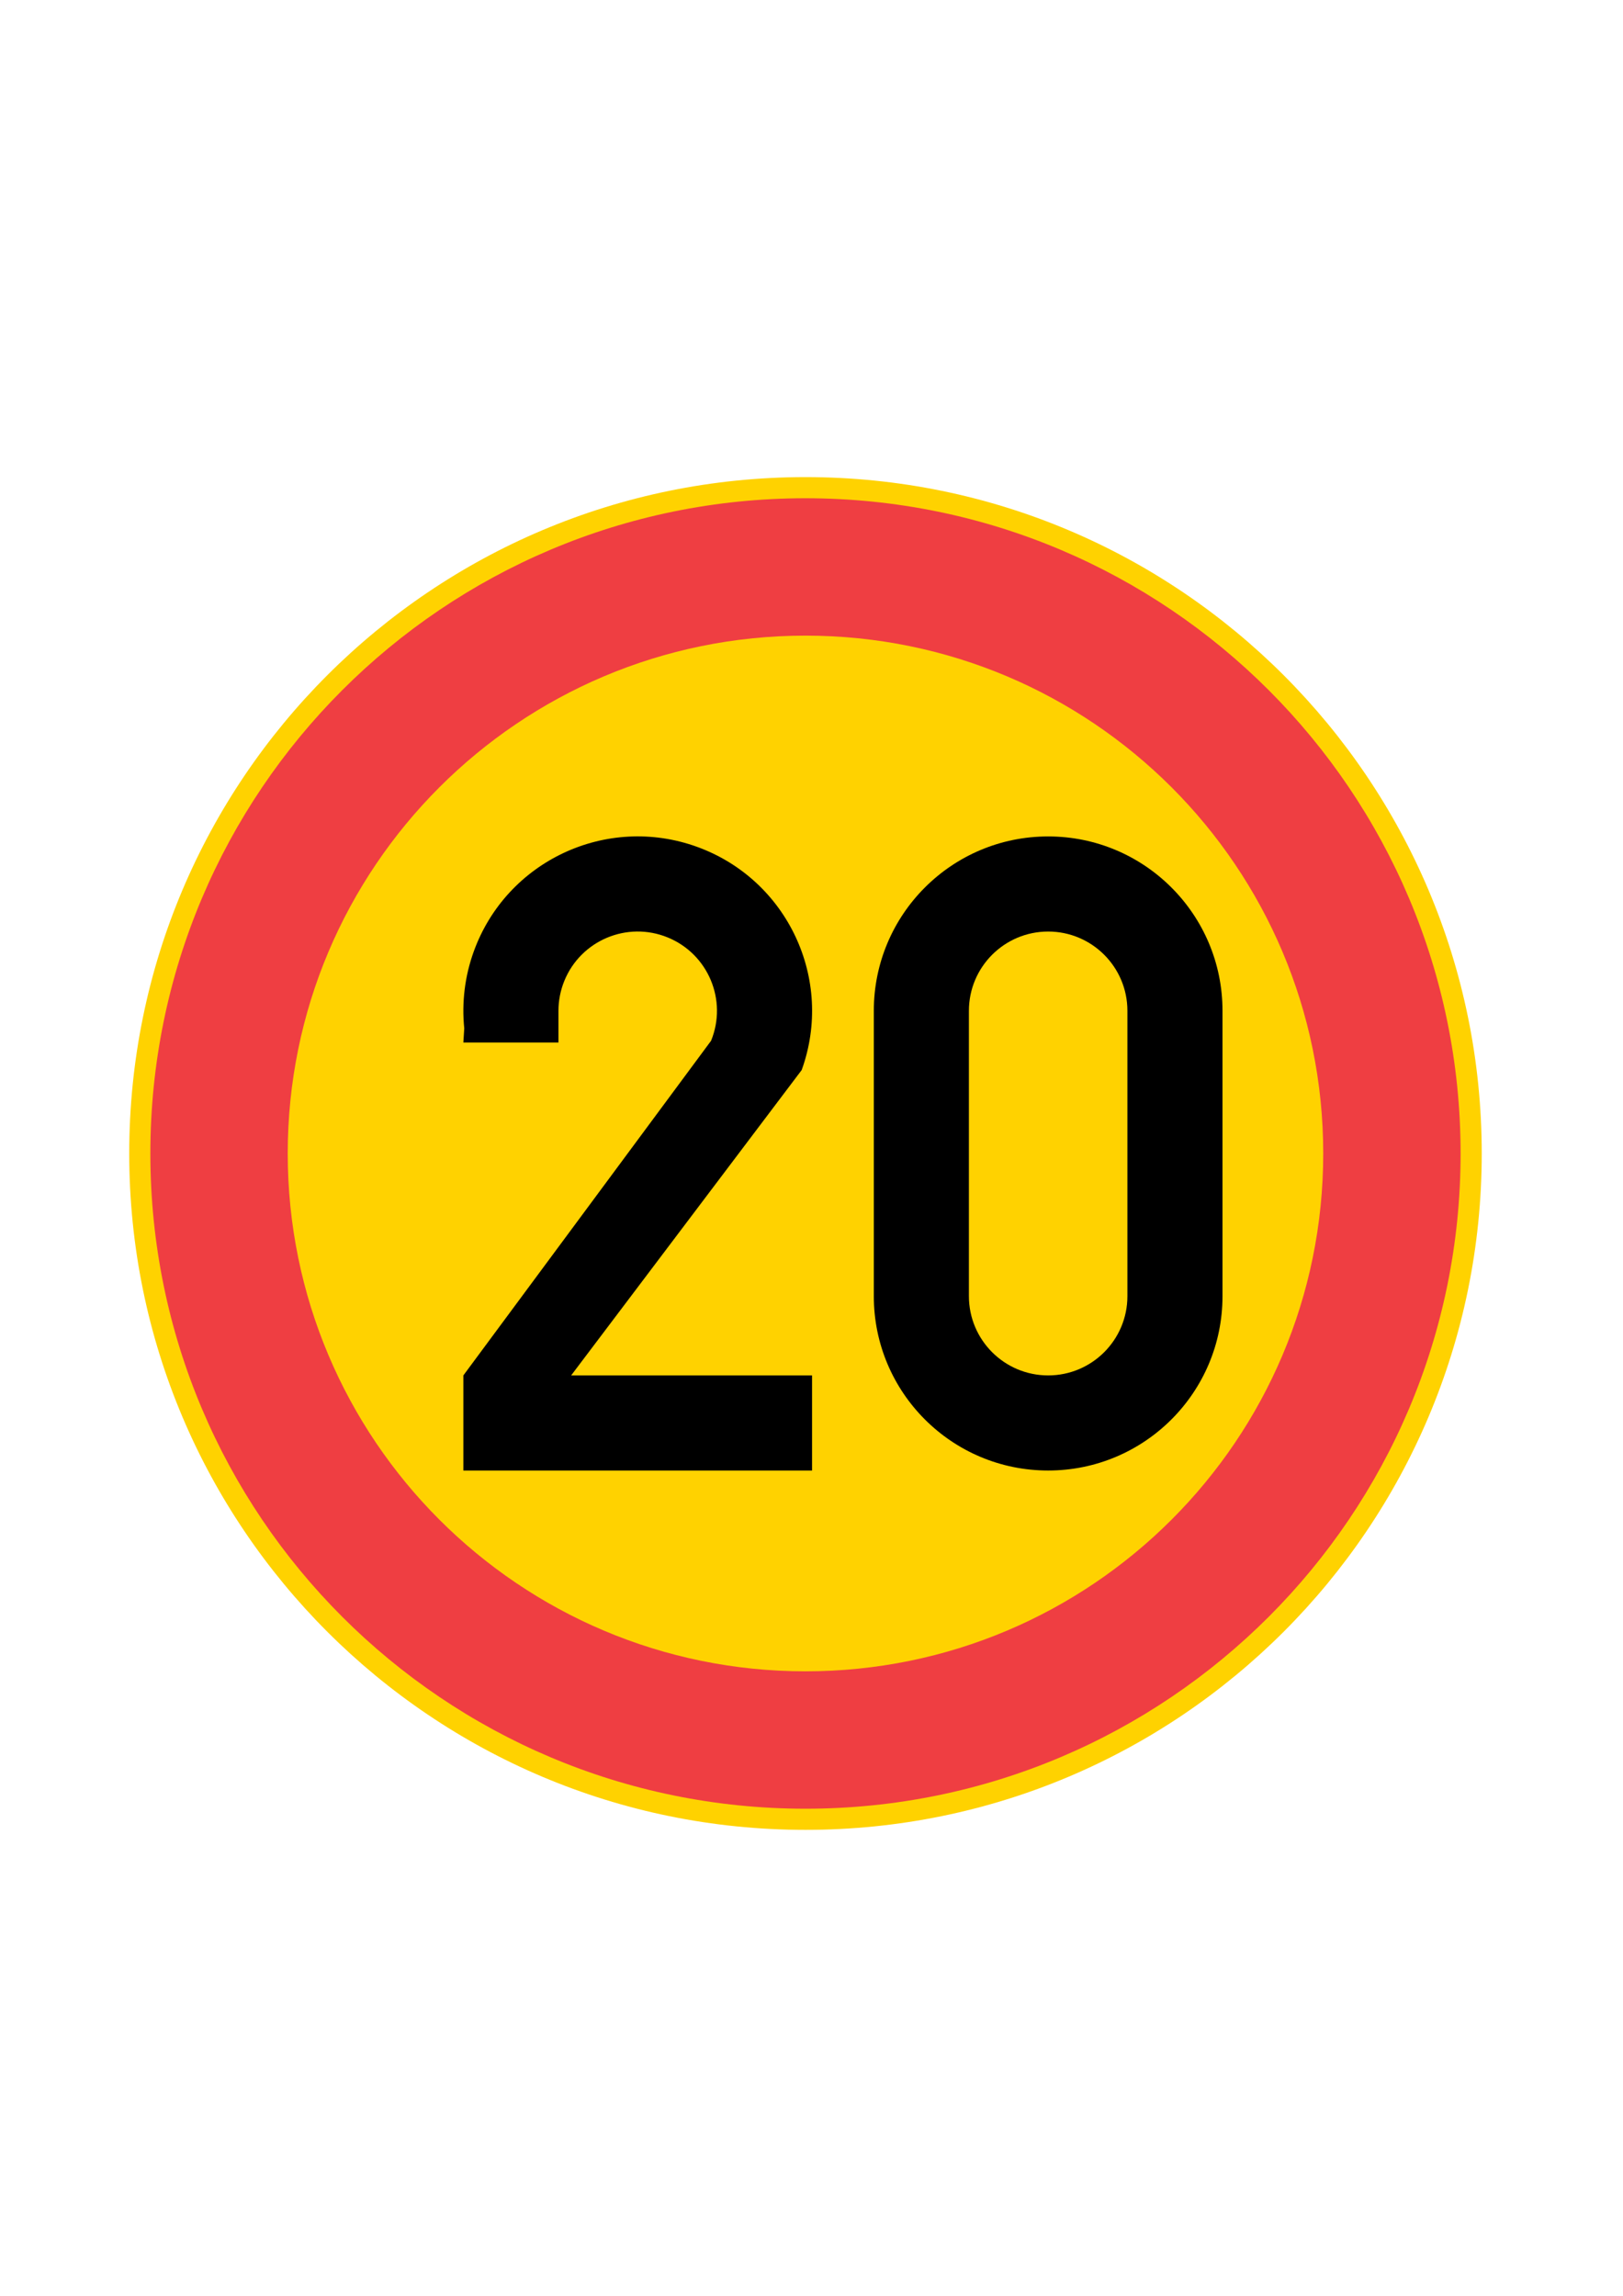 <?xml version="1.0" encoding="iso-8859-1"?>
<!-- Generator: Adobe Illustrator 15.1.0, SVG Export Plug-In . SVG Version: 6.00 Build 0)  -->
<!DOCTYPE svg PUBLIC "-//W3C//DTD SVG 1.1//EN" "http://www.w3.org/Graphics/SVG/1.1/DTD/svg11.dtd">
<svg version="1.1" id="Layer_1" xmlns="http://www.w3.org/2000/svg" xmlns:xlink="http://www.w3.org/1999/xlink" x="0px" y="0px"
	 width="595.275px" height="841.89px" viewBox="0 0 595.275 841.89" style="enable-background:new 0 0 595.275 841.89;"
	 xml:space="preserve">
<path style="fill:#FFD200;" d="M543.461,422.989c0-136.985-111.047-248.032-248.031-248.032
	c-136.985,0-248.032,111.047-248.032,248.032c0,136.983,111.047,248.032,248.032,248.032
	C432.414,671.021,543.461,559.972,543.461,422.989"/>
<path style="fill:#EF3E42;" d="M535.71,422.989c0-132.704-107.578-240.281-240.28-240.281
	c-132.704,0-240.282,107.577-240.282,240.281c0,132.702,107.578,240.28,240.282,240.28
	C428.132,663.269,535.71,555.691,535.71,422.989"/>
<path style="fill:#FFD200;" d="M485.328,422.989c0-104.878-85.021-189.899-189.898-189.899c-104.878,0-189.9,85.021-189.9,189.899
	s85.022,189.899,189.9,189.899C400.307,612.888,485.328,527.867,485.328,422.989"/>
<path d="M320.491,475.308c0,35.316,28.63,63.943,63.946,63.943c35.314,0,63.945-28.627,63.945-63.943V370.669
	c0-35.315-28.631-63.945-63.945-63.945c-35.316,0-63.946,28.63-63.946,63.945V475.308z"/>
<path d="M169.948,382.295h34.879v-11.626c0-3.764,0.732-7.493,2.154-10.98c6.063-14.863,23.029-21.996,37.892-15.933
	c14.863,6.063,21.997,23.027,15.934,37.892l-90.859,122.726v34.877H297.84v-34.877h-88.361l84.559-111.984
	c11.996-33.218-5.207-69.867-38.423-81.865c-33.217-11.996-69.868,5.208-81.865,38.423c-3.252,9.006-4.439,18.628-3.476,28.155
	L169.948,382.295z"/>
<path style="fill:#FFD200;" d="M355.371,475.308c0,16.053,13.014,29.066,29.066,29.066c16.051,0,29.066-13.014,29.066-29.066
	V370.669c0-16.052-13.016-29.066-29.066-29.066c-16.053,0-29.066,13.014-29.066,29.066V475.308z"/>
</svg>
